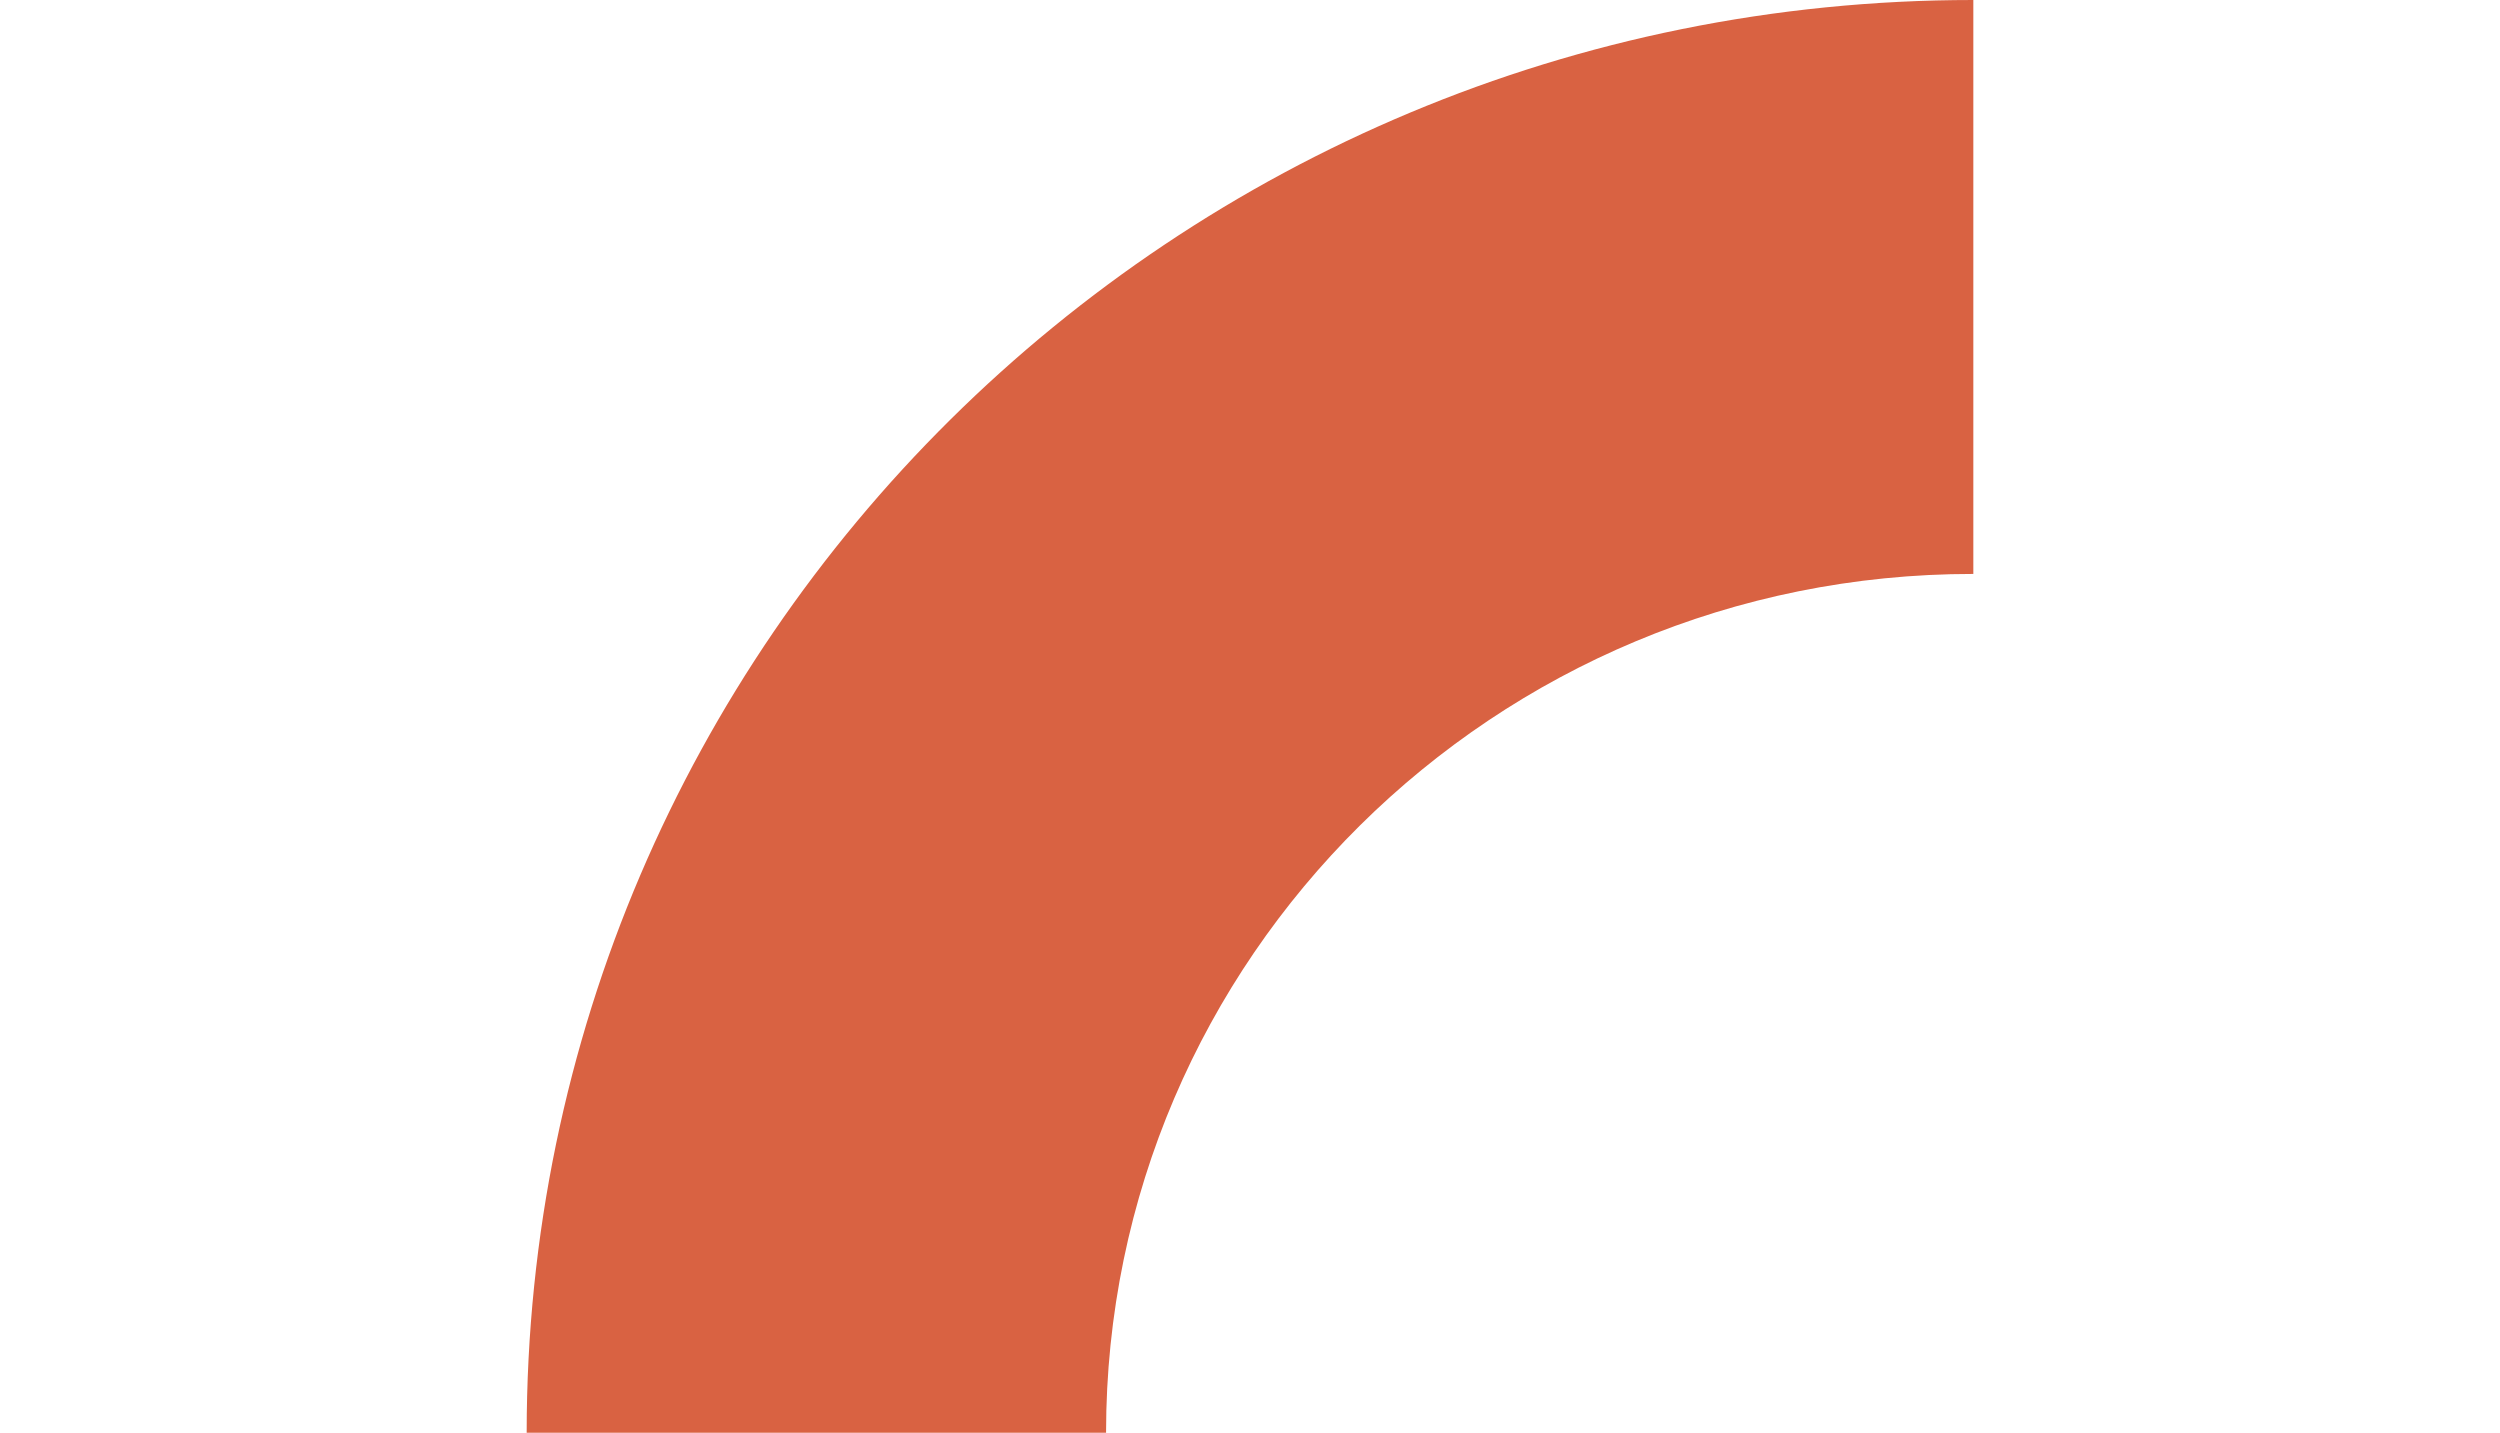 <svg xmlns="http://www.w3.org/2000/svg" xmlns:xlink="http://www.w3.org/1999/xlink" id="Layer_1" x="0" y="0" version="1.1" viewBox="0 0 825 472.8" xml:space="preserve" style="enable-background:new 0 0 825 472.8"><style type="text/css">.st0{fill:#d96242}</style><g><g><path d="M651.2,0v189.4C493.1,189.3,365,316.3,365,472.8H173.8C173.8,211.7,387.5,0,651.2,0" class="st0"/></g></g></svg>
